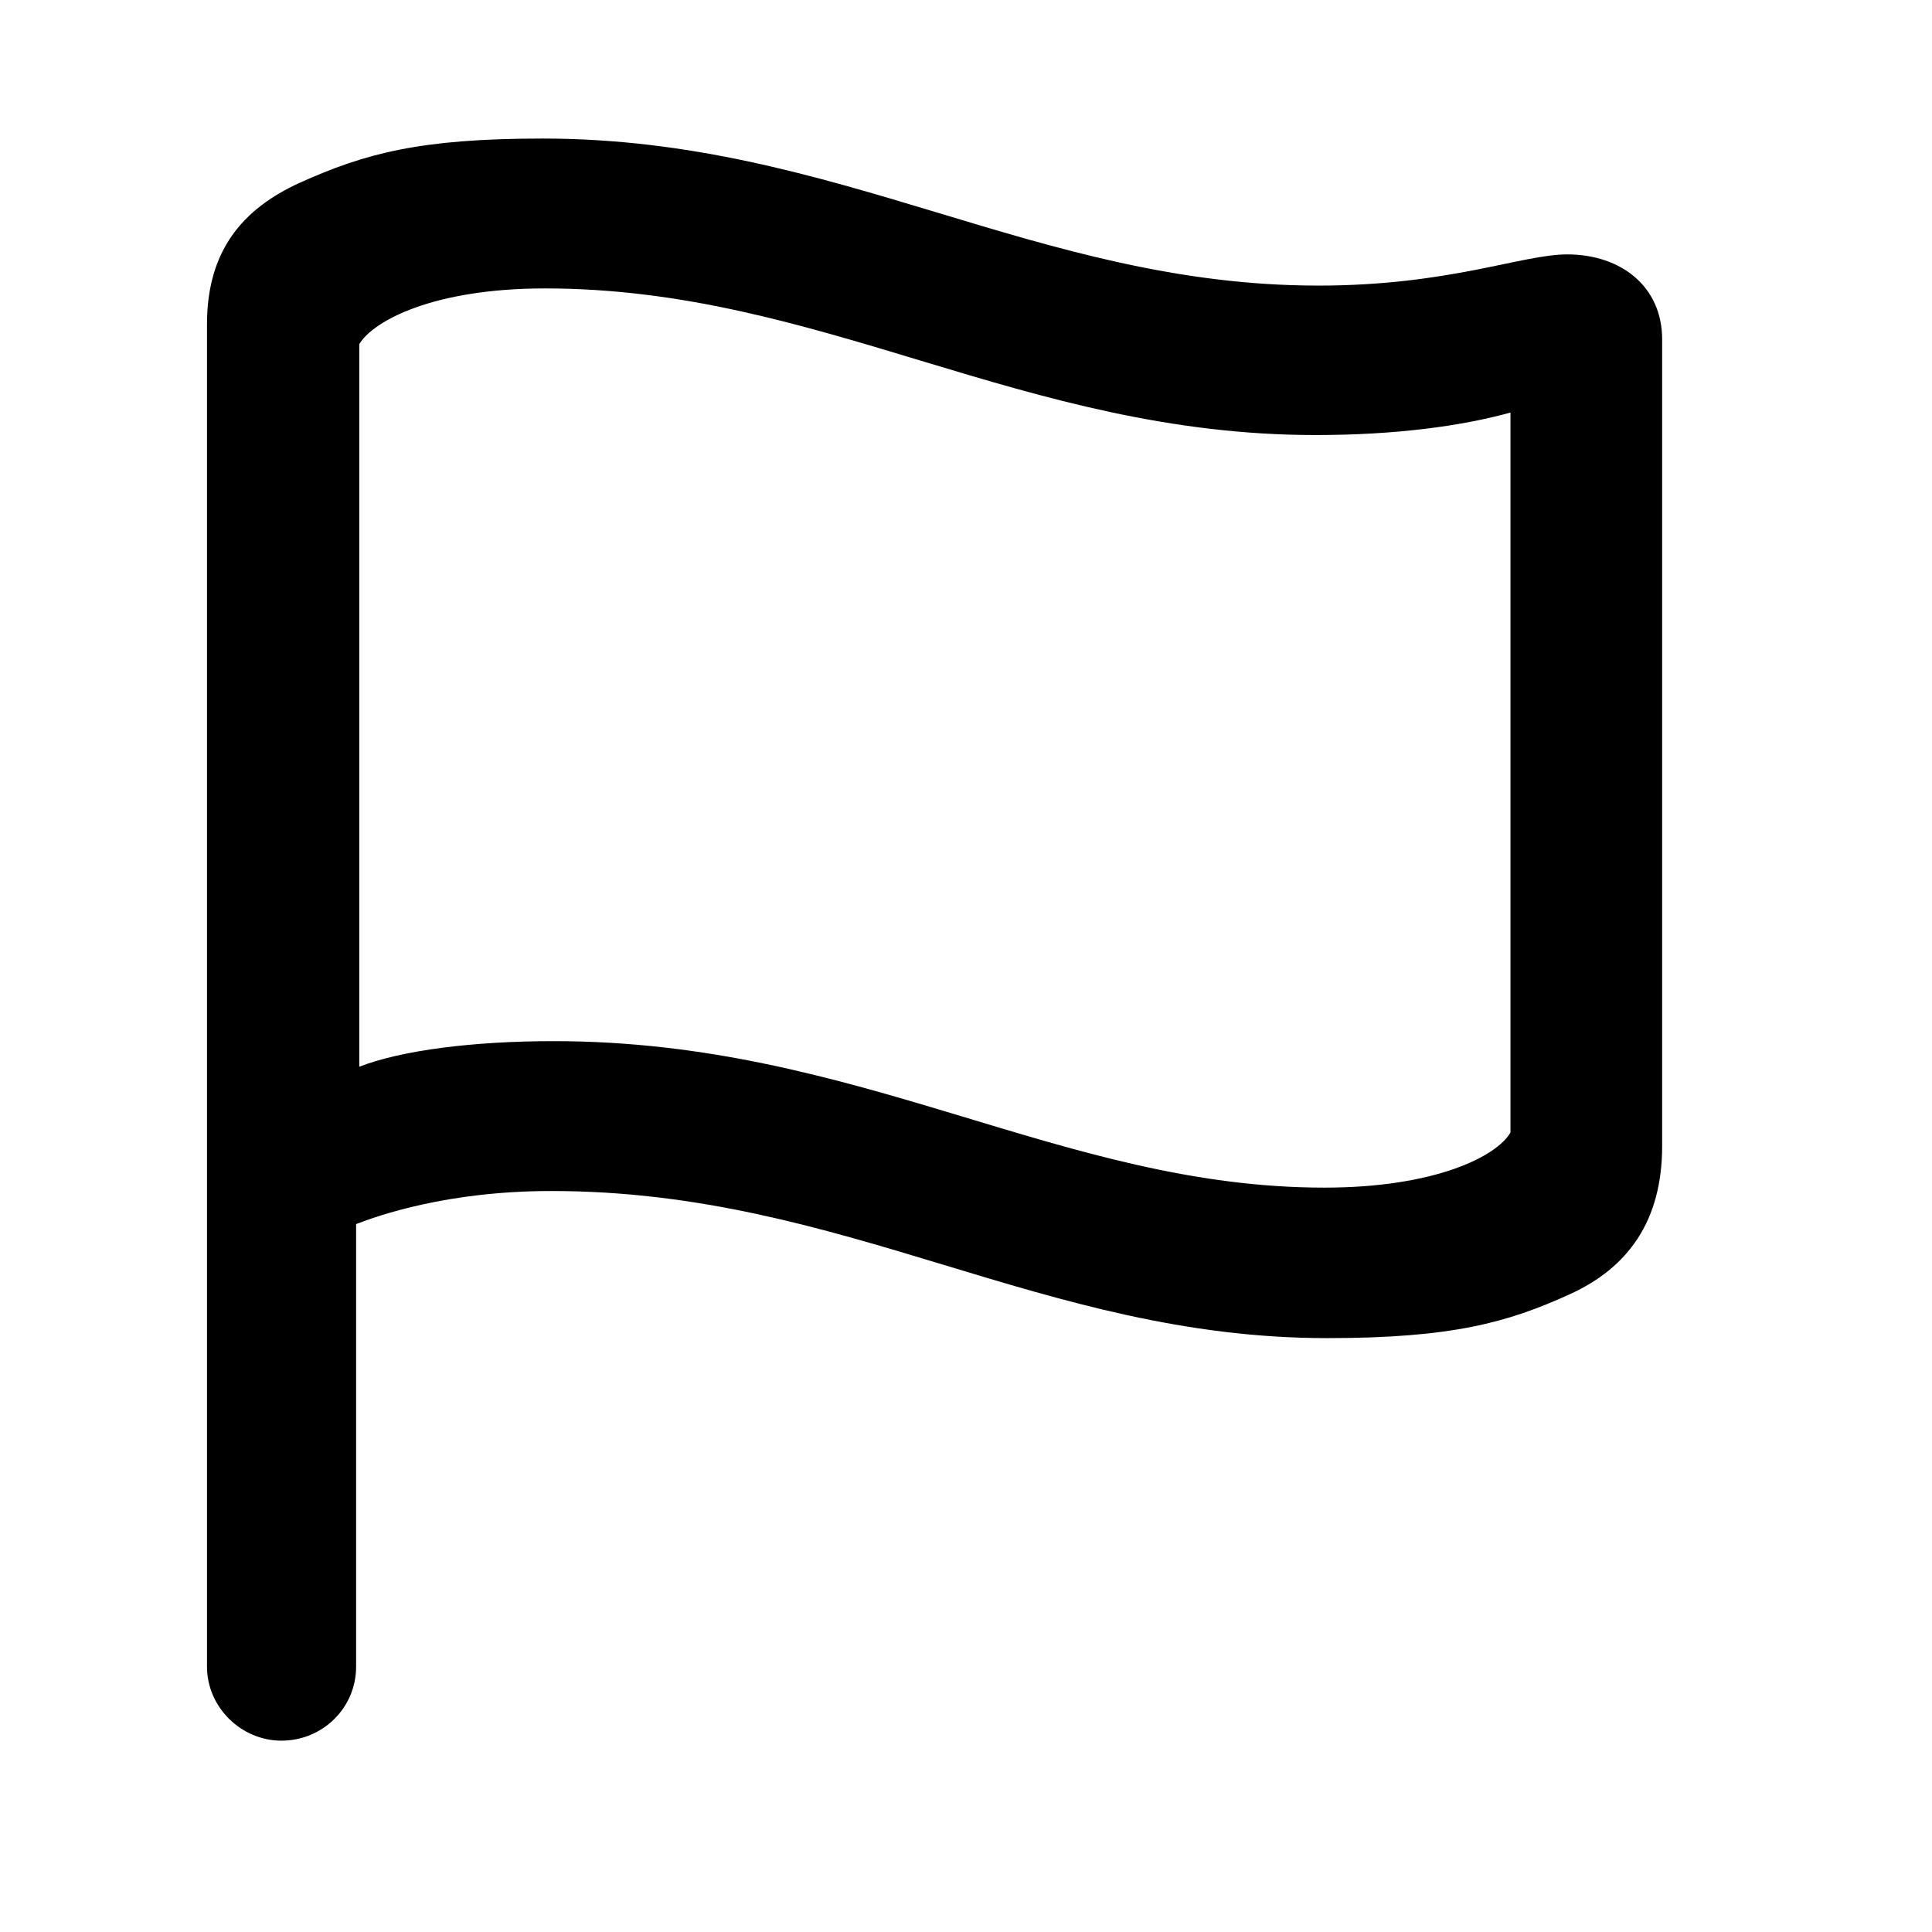 <svg width="28" height="28" viewBox="0 0 28 28" fill="none" xmlns="http://www.w3.org/2000/svg">
<path d="M4.078 25.227C4.674 25.227 5.161 24.754 5.161 24.154V17.74C5.475 17.62 6.475 17.261 7.991 17.261C12.255 17.261 15.103 19.393 19.234 19.393C21.039 19.393 21.85 19.168 22.755 18.755C23.591 18.373 24.089 17.7 24.089 16.609V4.917C24.089 4.158 23.499 3.687 22.712 3.687C22.055 3.687 21.003 4.139 19.107 4.139C15.027 4.139 12.138 2.008 7.864 2.008C6.085 2.008 5.288 2.224 4.344 2.649C3.513 3.028 3 3.635 3 4.699V24.154C3 24.743 3.495 25.227 4.078 25.227ZM19.194 17.212C15.383 17.212 12.459 15.089 8.025 15.089C6.869 15.089 5.821 15.22 5.207 15.46V4.988C5.414 4.643 6.293 4.18 7.898 4.18C11.909 4.18 14.823 6.305 19.067 6.305C20.212 6.305 21.171 6.178 21.891 5.979V16.413C21.693 16.757 20.803 17.212 19.194 17.212Z" fill="black"/>
</svg>
